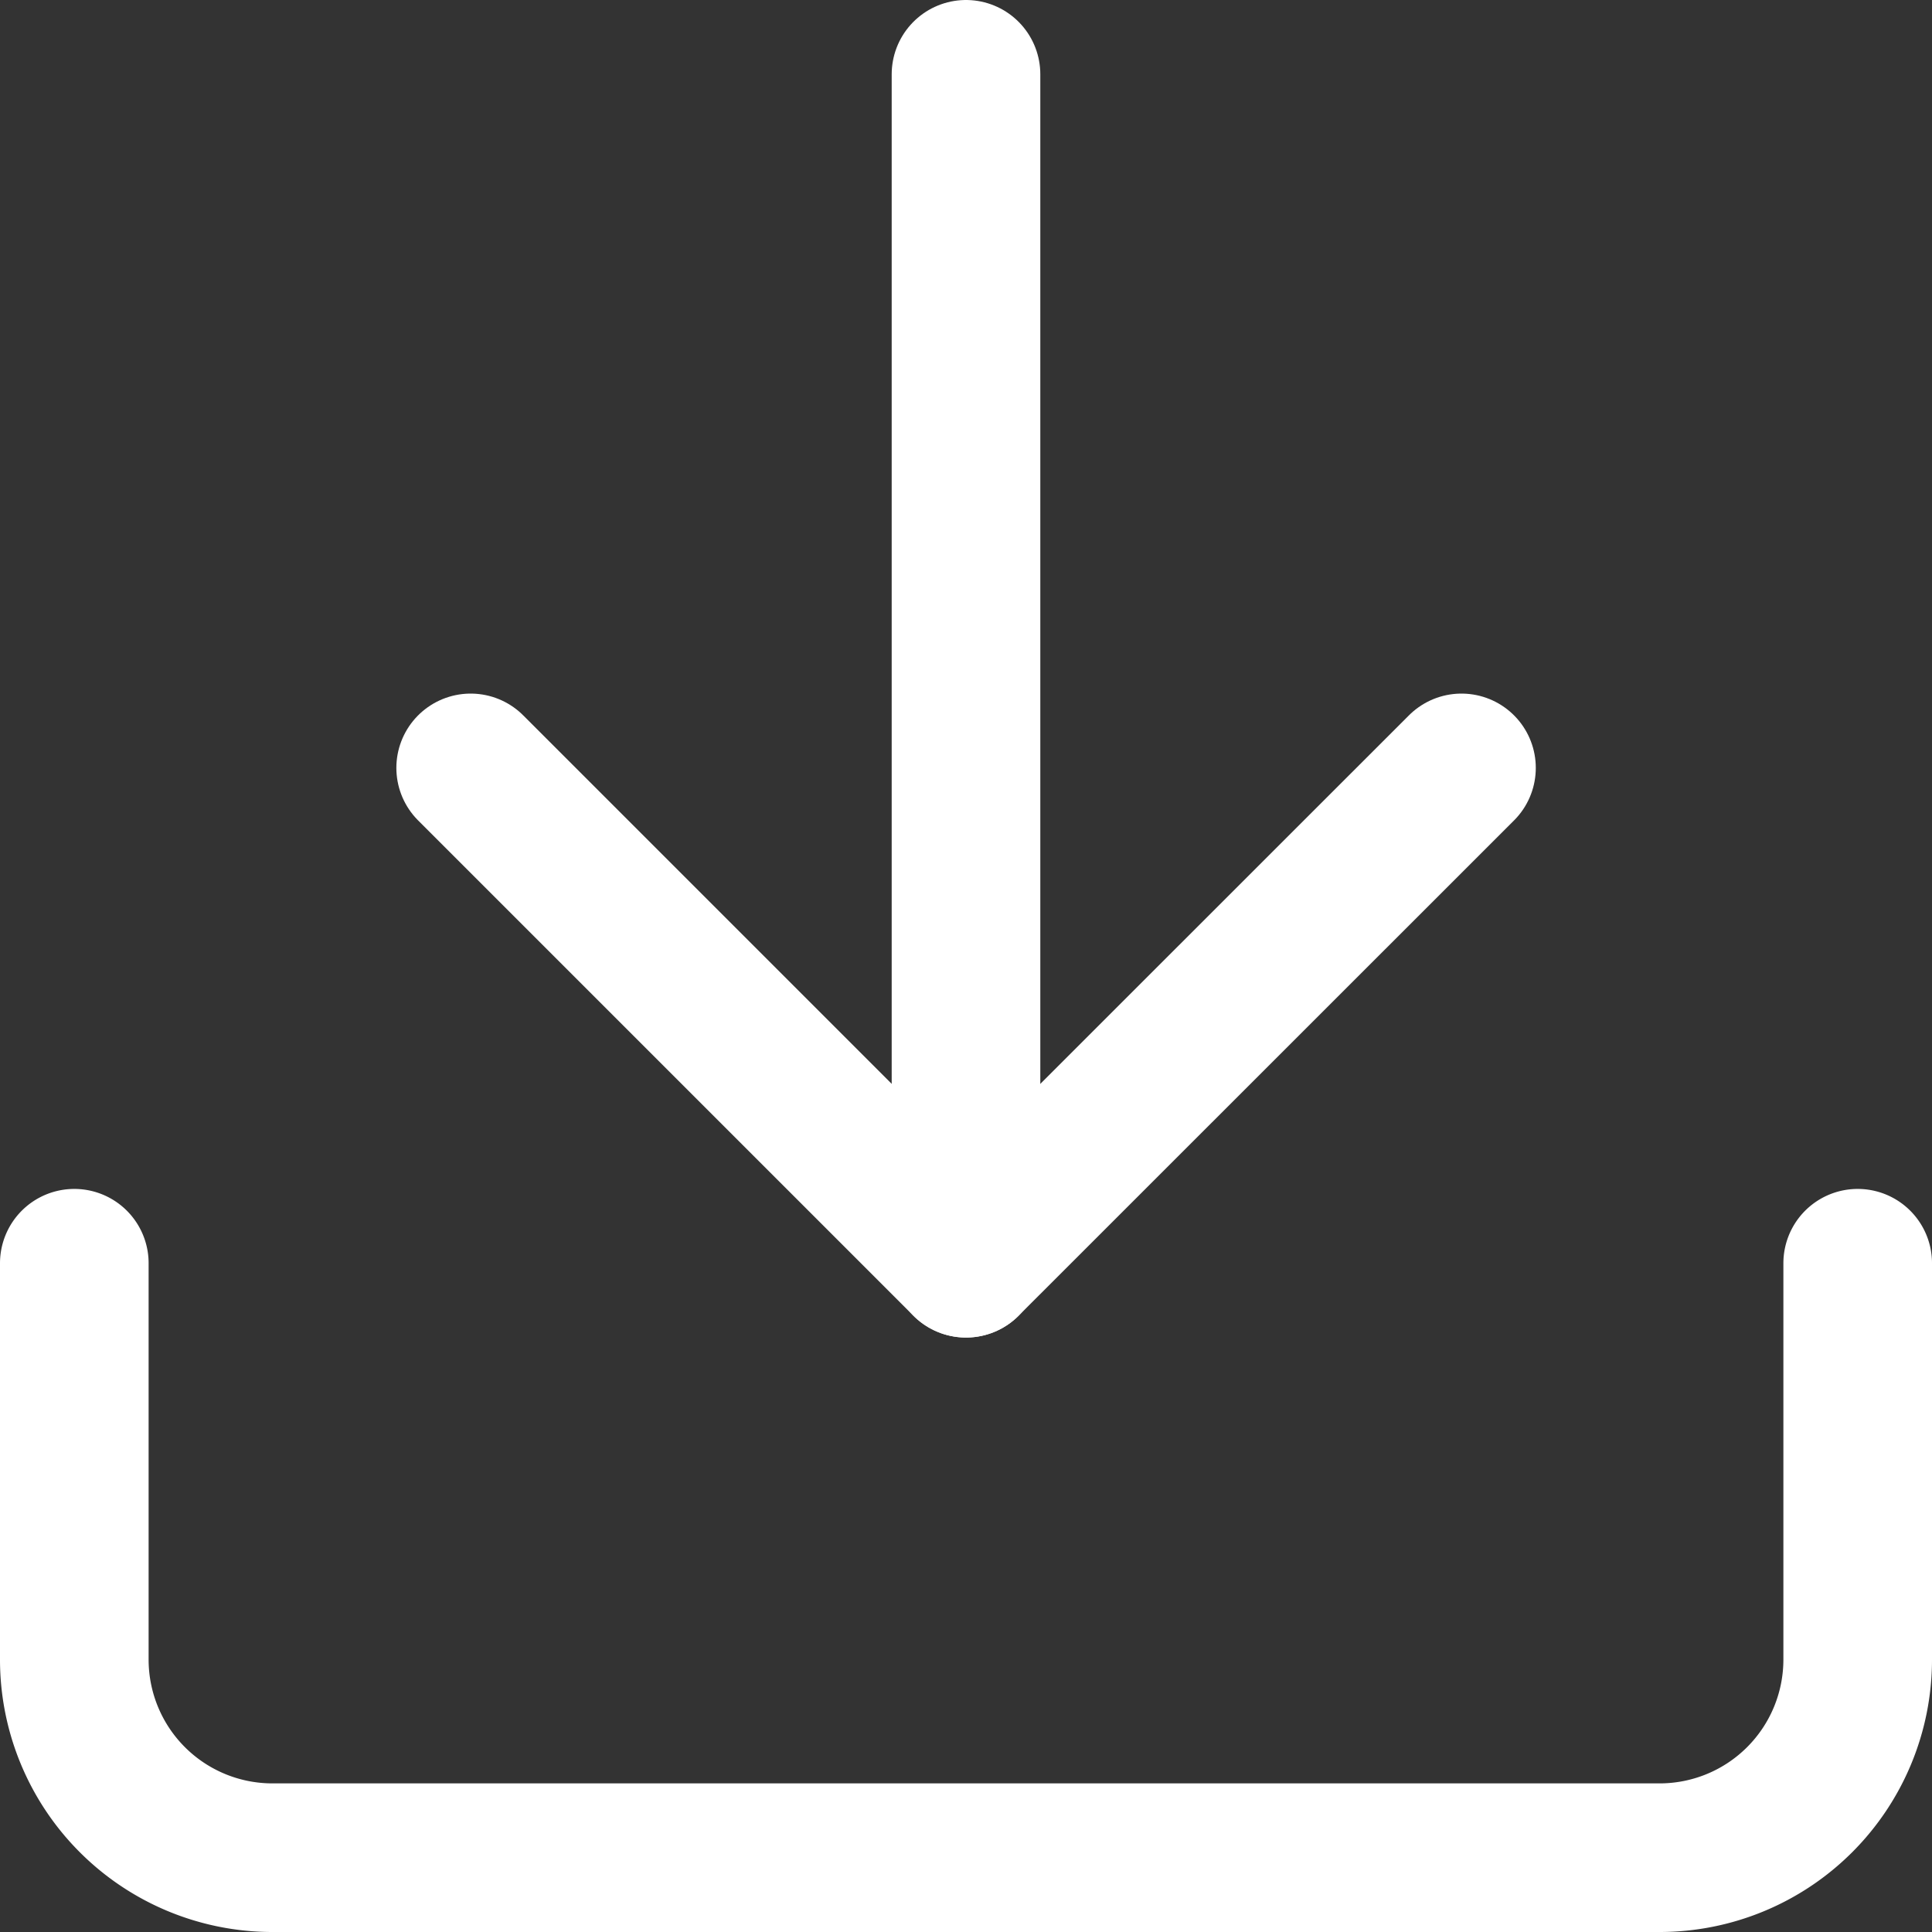 <svg xmlns="http://www.w3.org/2000/svg" width="13" height="13" viewBox="0 0 13 13">
  <rect x="0" y="0" width="13" height="13" fill="#333333" stroke="none"/>
  <g id="Icon" transform="translate(-4 -4)">
    <path id="패스_1" data-name="패스 1" d="M16.5,22.5v2.667A1.333,1.333,0,0,1,15.167,26.5H5.833A1.333,1.333,0,0,1,4.5,25.167V22.5" transform="translate(0 -10)" fill="none" stroke="#fff" stroke-linecap="round" stroke-linejoin="round" stroke-width="1"/>
    <path id="패스_2" data-name="패스 2" d="M10.5,15l3.333,3.333L17.167,15" transform="translate(-3.333 -5.833)" fill="none" stroke="#fff" stroke-linecap="round" stroke-linejoin="round" stroke-width="1"/>
    <path id="패스_3" data-name="패스 3" d="M18,12.5v-8" transform="translate(-7.5 0)" fill="none" stroke="#fff" stroke-linecap="round" stroke-linejoin="round" stroke-width="1"/>
  </g>
</svg>
